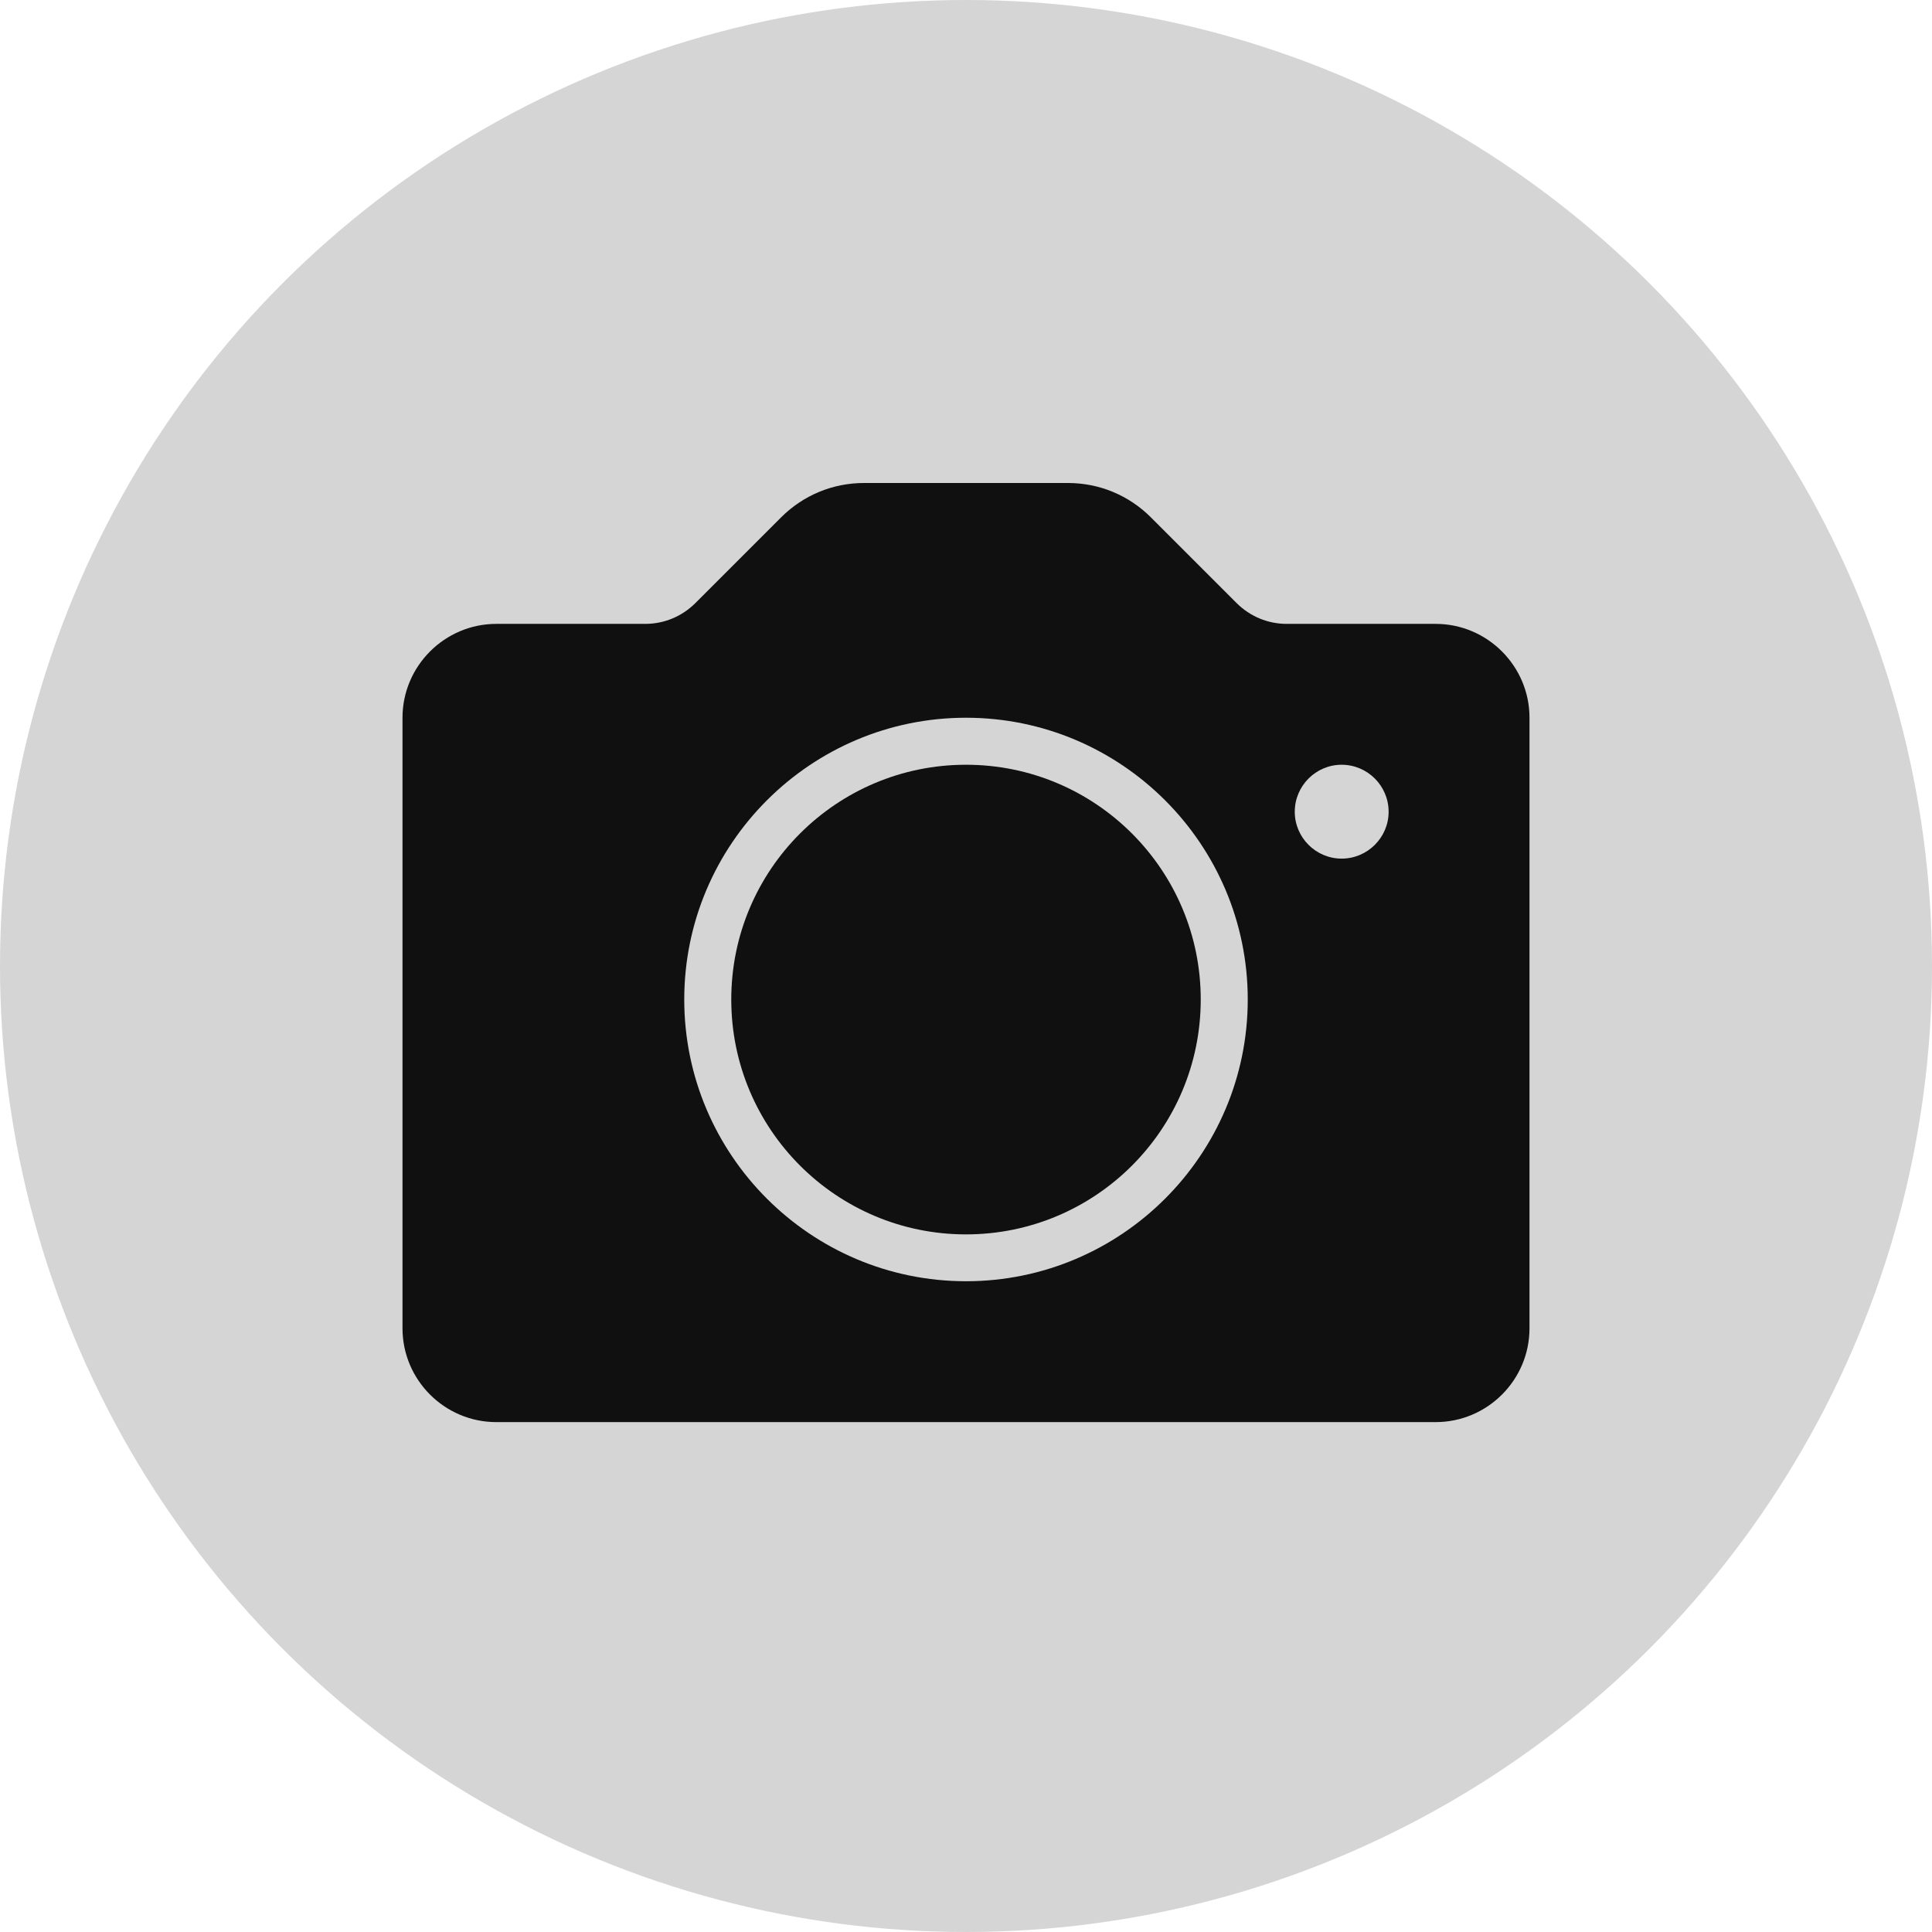 <svg width="12" height="12" viewBox="0 0 12 12" fill="none" xmlns="http://www.w3.org/2000/svg">
<circle cx="6" cy="6" r="6" fill="#D5D5D5"/>
<path d="M6 7.667C6.805 7.667 7.458 7.014 7.458 6.208C7.458 5.403 6.805 4.75 6 4.75C5.195 4.75 4.542 5.403 4.542 6.208C4.542 7.014 5.195 7.667 6 7.667Z" fill="#101011"/>
<path d="M8.917 3.875H7.992C7.875 3.875 7.765 3.829 7.682 3.747L7.149 3.214C7.011 3.076 6.828 3 6.633 3H5.367C5.172 3 4.989 3.076 4.851 3.214L4.318 3.747C4.235 3.829 4.125 3.875 4.008 3.875H3.083C2.762 3.875 2.5 4.137 2.5 4.458V8.25C2.5 8.572 2.762 8.833 3.083 8.833H8.917C9.238 8.833 9.5 8.572 9.5 8.25V4.458C9.5 4.137 9.238 3.875 8.917 3.875ZM6 7.958C5.035 7.958 4.25 7.173 4.25 6.208C4.25 5.243 5.035 4.458 6 4.458C6.965 4.458 7.75 5.243 7.75 6.208C7.75 7.173 6.965 7.958 6 7.958ZM8.333 5.333C8.173 5.333 8.042 5.202 8.042 5.042C8.042 4.881 8.173 4.75 8.333 4.75C8.494 4.75 8.625 4.881 8.625 5.042C8.625 5.202 8.494 5.333 8.333 5.333Z" fill="#101011"/>
</svg>
